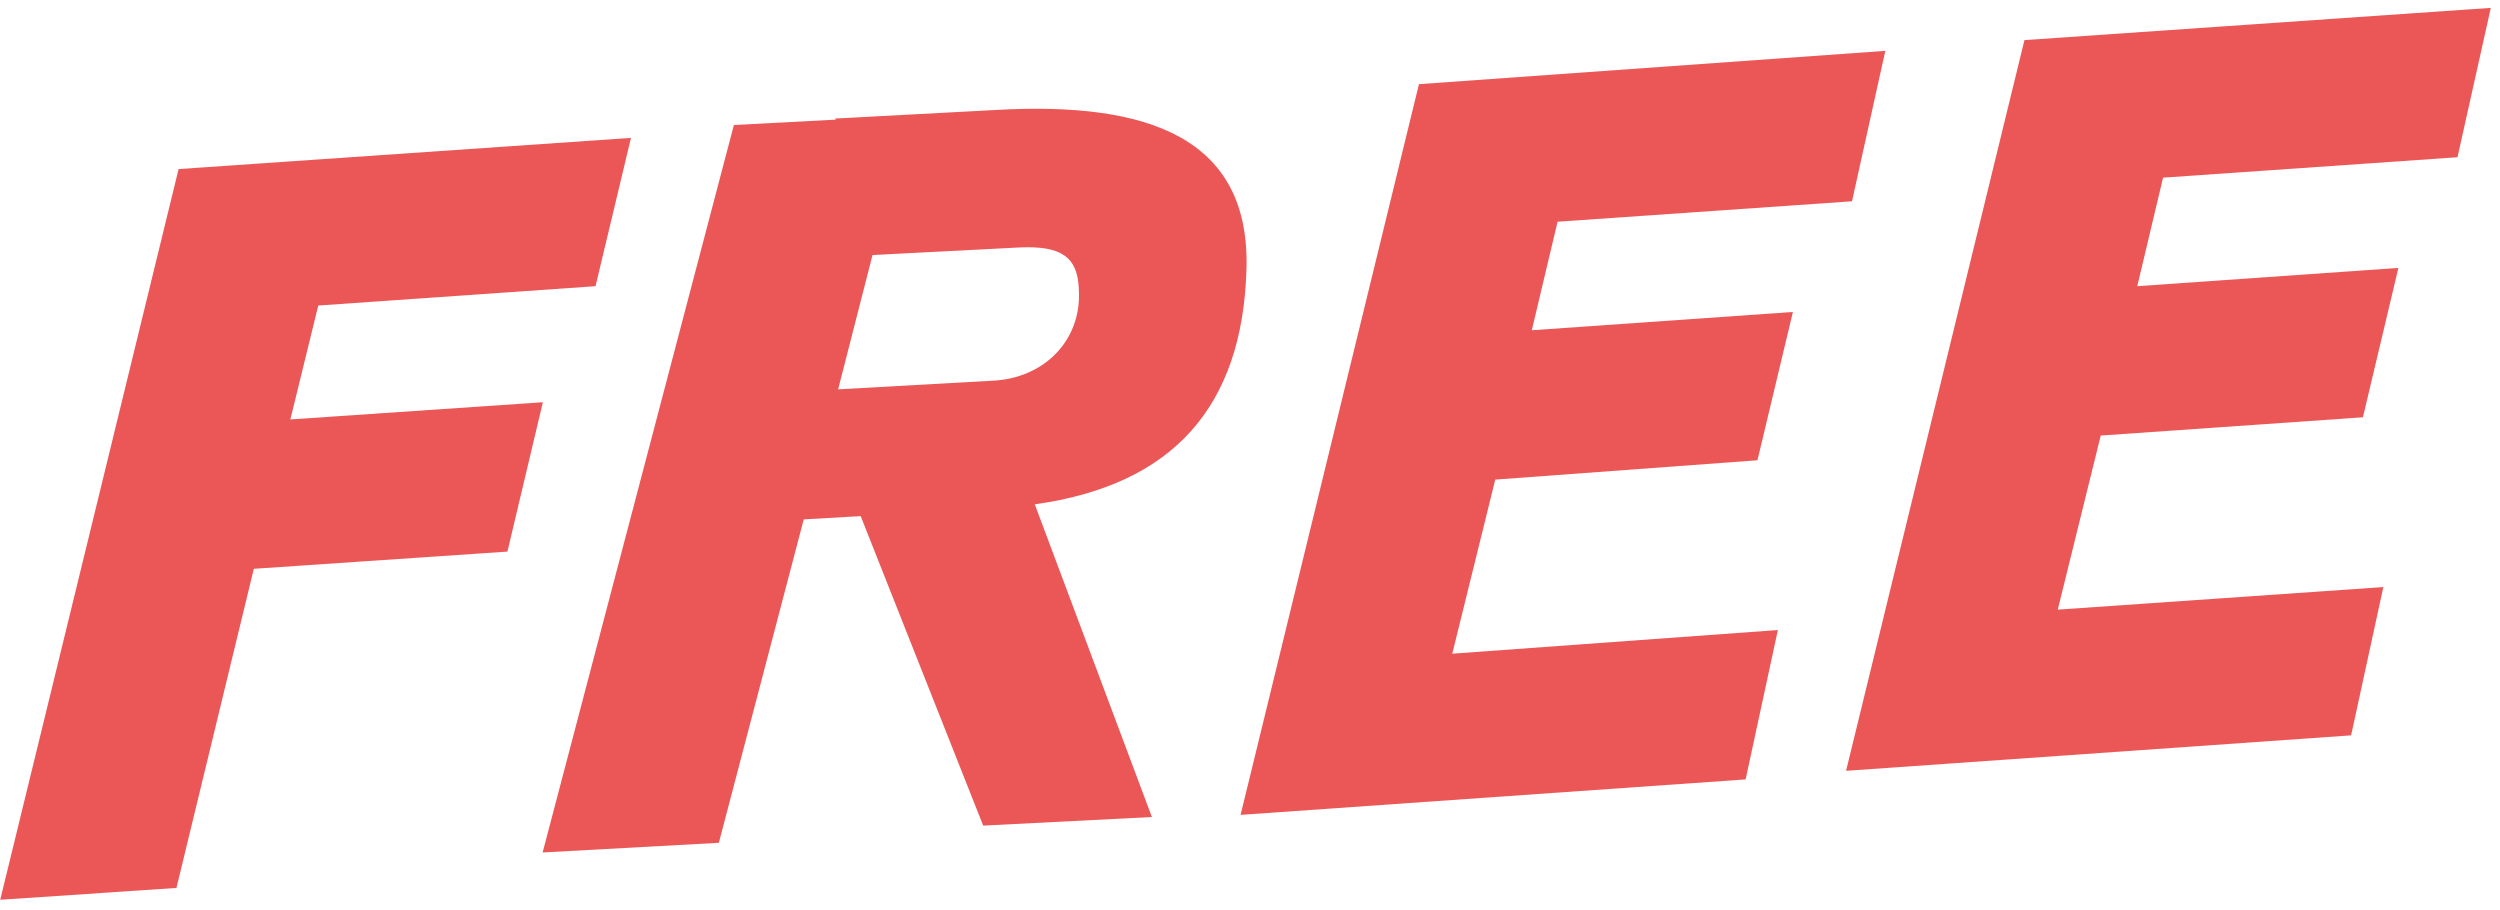 <svg width="228" height="83" viewBox="0 0 228 83" fill="none" xmlns="http://www.w3.org/2000/svg">
<path d="M29.027 27.864L54.312 26.1L57.545 12.576L16.288 15.418L0.02 82.058L16.091 80.98L23.148 51.874L46.276 50.306L49.51 36.684L26.48 38.252L29.027 27.864Z" fill="#EB5757"/>
<path d="M90.843 10.028L76.143 10.812L76.241 10.91L66.931 11.4L49.487 77.746L65.559 76.864L73.301 47.366L78.495 47.072L89.667 75.296L105.053 74.512L94.371 45.994C107.013 44.23 113.285 37.076 113.677 24.63C114.069 12.576 104.759 9.244 90.843 10.028ZM90.451 34.724L76.437 35.508L79.573 23.258L92.901 22.572C96.821 22.376 98.291 23.454 98.389 26.394C98.683 31 95.253 34.528 90.451 34.724Z" fill="#EB5757"/>
<path d="M142.051 20.22L168.903 18.358L171.941 4.638L129.409 7.676L113.141 74.316L159.201 71.082L162.141 57.46L132.447 59.616L136.367 43.74L160.279 41.976L163.513 28.452L139.699 30.118L142.051 20.22Z" fill="#EB5757"/>
<path d="M197.271 16.202L224.123 14.34L227.161 0.718L184.629 3.658L168.361 70.298L214.421 67.064L217.361 53.54L187.667 55.598L191.587 39.722L215.499 38.056L218.733 24.434L194.919 26.1L197.271 16.202Z" fill="#EB5757"/>
</svg>
